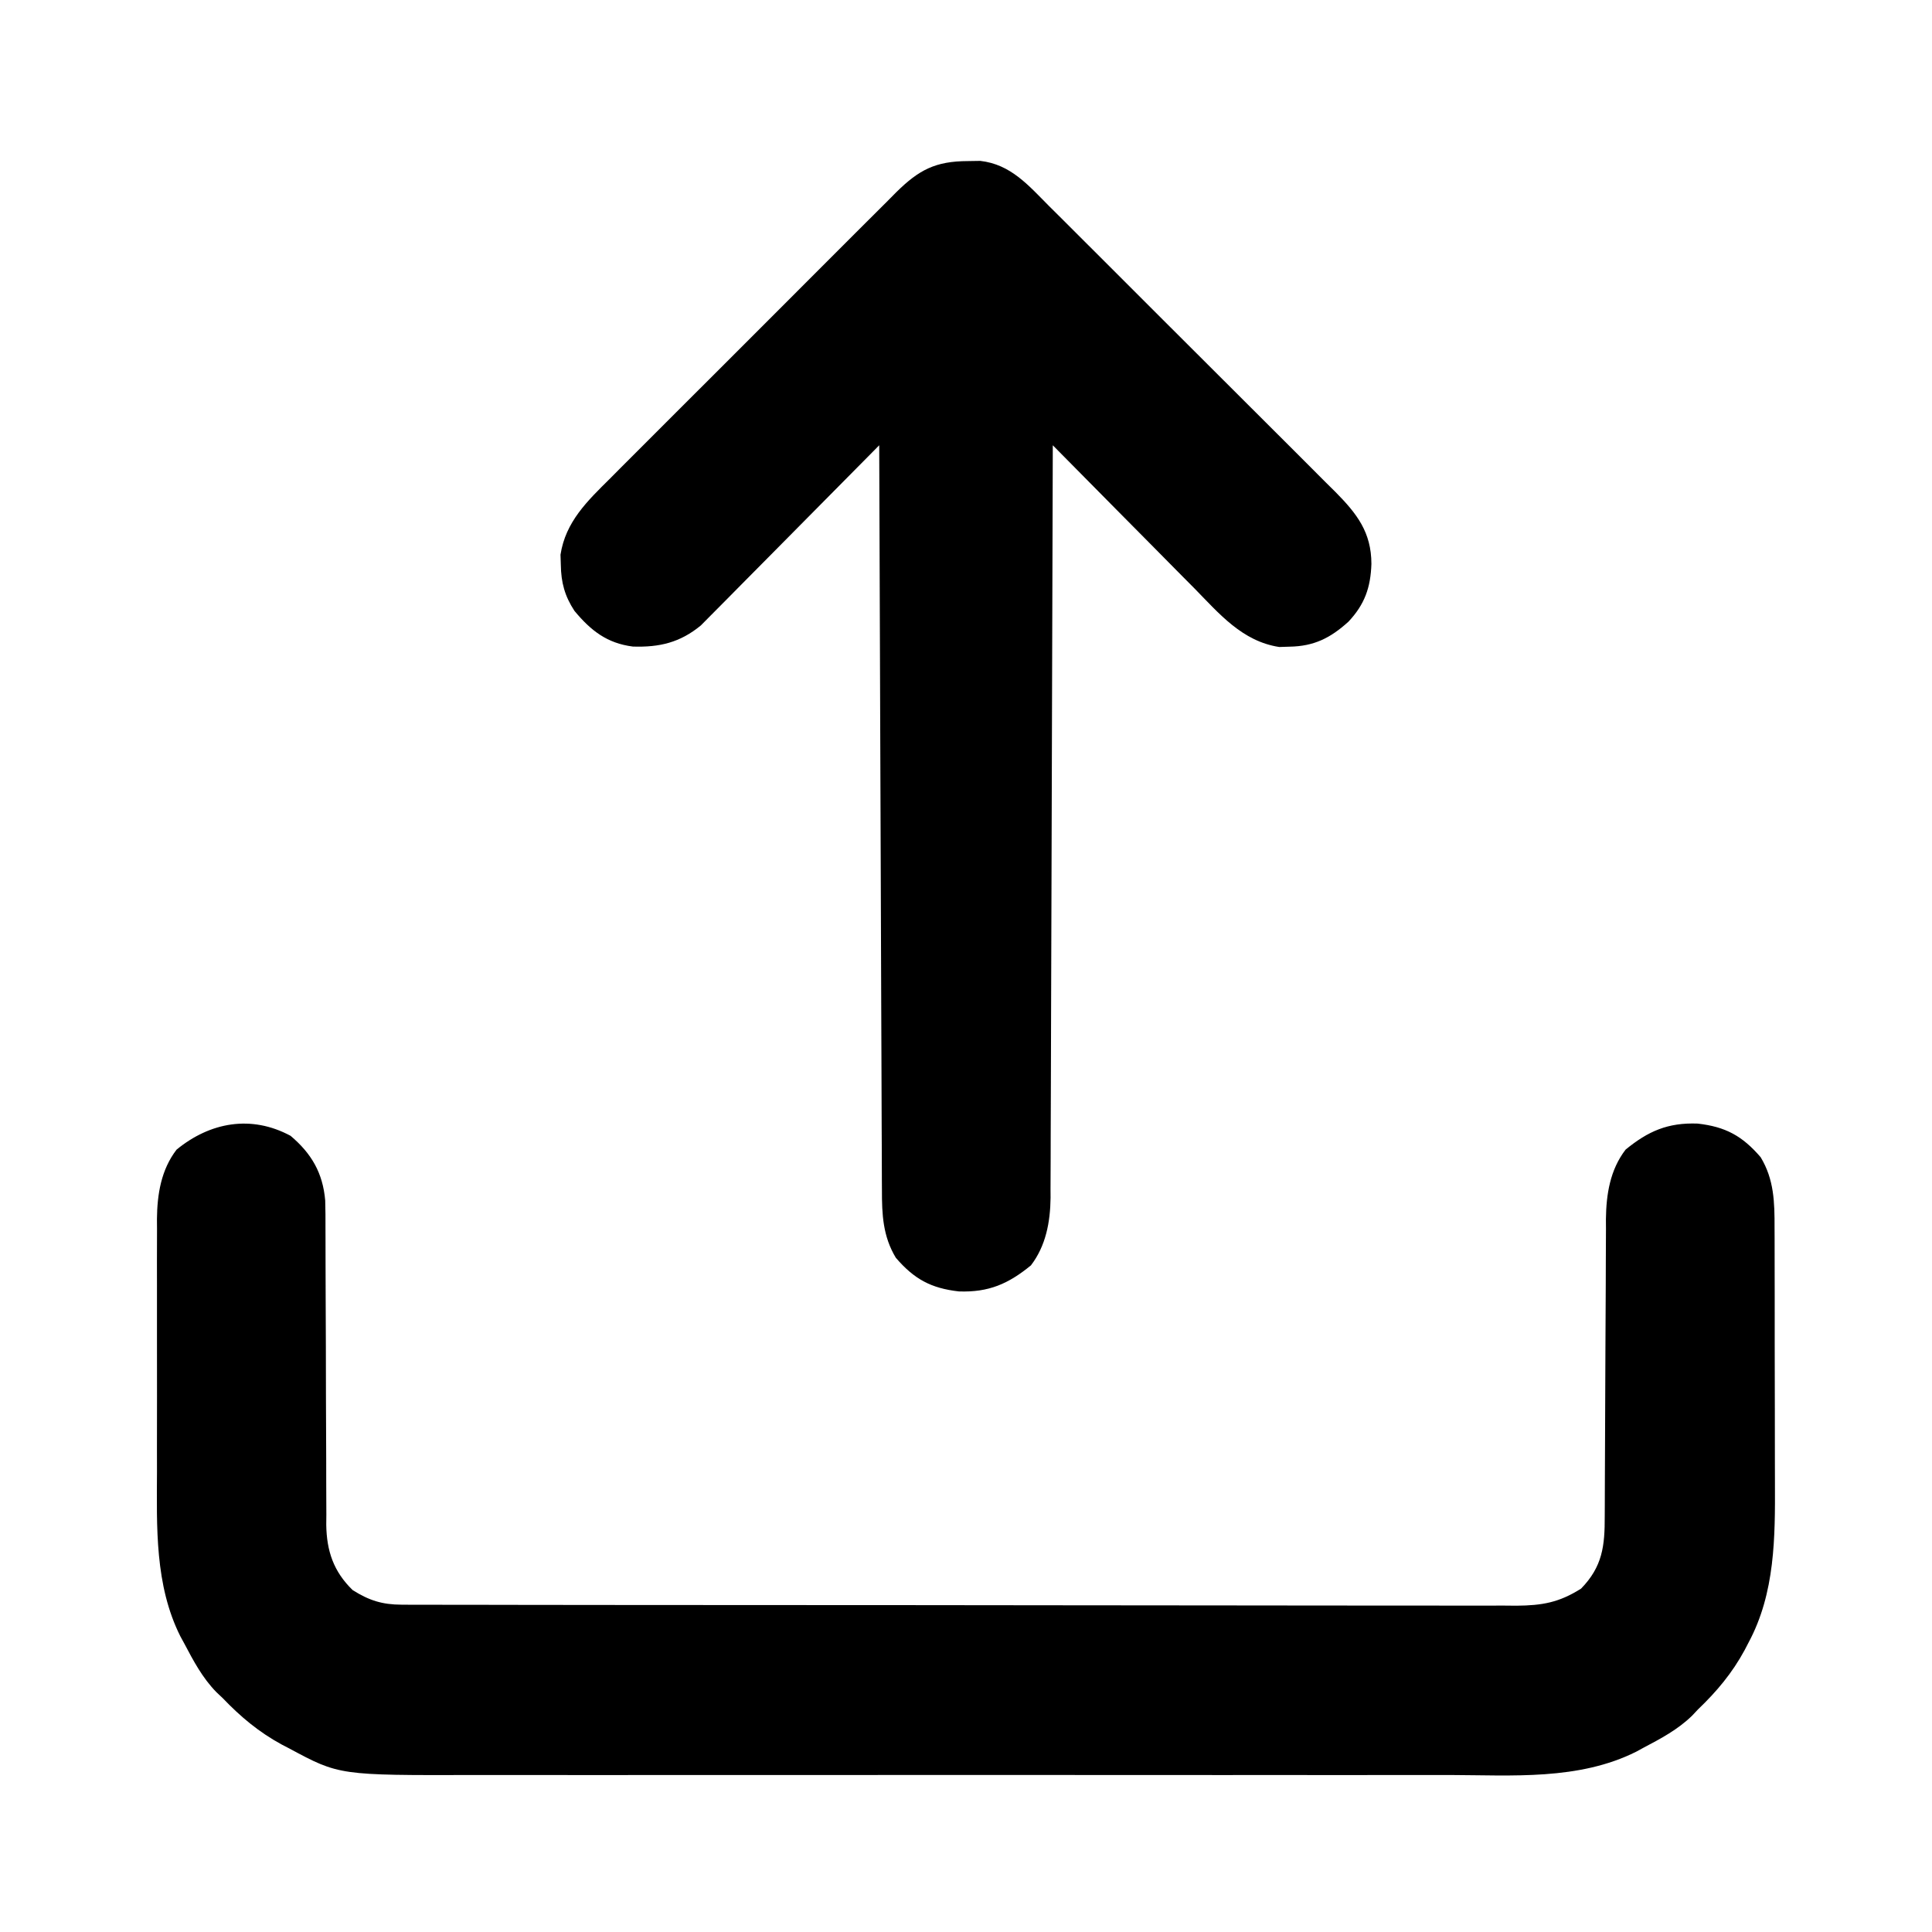<?xml version="1.0" encoding="UTF-8"?>
<svg version="1.1" xmlns="http://www.w3.org/2000/svg" width="512" height="512">
<path d="M0 0 C5.553 4.688 8.556 9.848 9.184 17.131 C9.256 19.553 9.267 21.966 9.255 24.388 C9.259 25.303 9.263 26.218 9.266 27.16 C9.273 29.137 9.276 31.113 9.274 33.089 C9.273 36.222 9.286 39.354 9.303 42.486 C9.35 51.388 9.374 60.29 9.381 69.193 C9.386 74.647 9.41 80.102 9.446 85.556 C9.456 87.629 9.458 89.702 9.453 91.775 C9.446 94.677 9.463 97.579 9.486 100.482 C9.478 101.331 9.469 102.179 9.461 103.054 C9.557 110.016 11.387 115.454 16.438 120.375 C20.774 123.125 24.299 124.25 29.434 124.257 C30.519 124.264 31.604 124.27 32.722 124.277 C33.908 124.274 35.094 124.271 36.316 124.267 C38.213 124.274 38.213 124.274 40.148 124.281 C43.656 124.293 47.164 124.293 50.671 124.291 C54.455 124.29 58.239 124.301 62.023 124.311 C69.436 124.327 76.849 124.333 84.262 124.334 C90.288 124.335 96.314 124.339 102.339 124.346 C119.424 124.363 136.508 124.372 153.593 124.371 C154.514 124.371 155.435 124.371 156.384 124.371 C157.306 124.371 158.228 124.37 159.178 124.37 C174.123 124.37 189.068 124.389 204.013 124.417 C219.359 124.446 234.705 124.459 250.05 124.458 C258.666 124.457 267.281 124.463 275.896 124.484 C283.232 124.502 290.567 124.507 297.902 124.493 C301.644 124.487 305.385 124.486 309.127 124.504 C313.186 124.522 317.244 124.51 321.303 124.494 C323.072 124.51 323.072 124.51 324.877 124.526 C331.723 124.468 336.178 123.682 342 120 C347.702 114.148 348.294 108.65 348.271 100.854 C348.276 99.942 348.282 99.029 348.287 98.088 C348.297 96.11 348.303 94.131 348.305 92.153 C348.309 89.016 348.325 85.88 348.346 82.743 C348.401 73.826 348.432 64.91 348.456 55.993 C348.472 50.534 348.502 45.075 348.541 39.616 C348.553 37.542 348.559 35.467 348.559 33.392 C348.559 30.482 348.577 27.573 348.599 24.663 C348.595 23.815 348.59 22.967 348.585 22.093 C348.665 15.485 349.687 9.012 353.797 3.66 C359.761 -1.219 364.973 -3.529 372.895 -3.238 C380.294 -2.401 384.74 0.031 389.59 5.672 C393.169 11.58 393.294 17.658 393.275 24.369 C393.282 25.739 393.282 25.739 393.29 27.137 C393.304 30.143 393.303 33.15 393.301 36.156 C393.305 38.263 393.309 40.369 393.314 42.475 C393.321 46.89 393.321 51.305 393.316 55.72 C393.31 61.34 393.327 66.96 393.35 72.58 C393.365 76.933 393.366 81.287 393.363 85.64 C393.363 87.71 393.368 89.779 393.378 91.849 C393.441 106.383 393.446 121.163 386.375 134.312 C386.031 134.975 385.687 135.637 385.332 136.32 C382.063 142.354 377.959 147.26 373 152 C372.227 152.82 372.227 152.82 371.438 153.656 C367.669 157.347 363.131 159.749 358.5 162.188 C357.89 162.521 357.28 162.854 356.652 163.198 C341.368 170.868 323.697 169.437 307.101 169.392 C303.314 169.385 299.527 169.396 295.739 169.404 C288.339 169.417 280.938 169.415 273.538 169.406 C267.519 169.399 261.499 169.398 255.48 169.401 C254.191 169.402 254.191 169.402 252.875 169.403 C251.129 169.404 249.382 169.405 247.636 169.406 C231.291 169.414 214.946 169.405 198.602 169.388 C184.604 169.375 170.606 169.377 156.608 169.391 C140.319 169.407 124.029 169.413 107.74 169.404 C106 169.403 104.26 169.402 102.52 169.401 C101.236 169.401 101.236 169.401 99.926 169.4 C93.92 169.397 87.915 169.402 81.909 169.409 C74.581 169.417 67.253 169.415 59.925 169.399 C56.192 169.391 52.46 169.388 48.727 169.398 C12.912 169.486 12.912 169.486 -0.312 162.375 C-0.975 162.031 -1.637 161.687 -2.32 161.332 C-8.354 158.063 -13.26 153.959 -18 149 C-18.547 148.484 -19.093 147.969 -19.656 147.438 C-23.347 143.669 -25.749 139.131 -28.188 134.5 C-28.688 133.585 -28.688 133.585 -29.198 132.652 C-36.018 119.061 -35.449 103.642 -35.398 88.852 C-35.4 86.742 -35.403 84.633 -35.407 82.524 C-35.412 78.131 -35.405 73.739 -35.391 69.347 C-35.374 63.735 -35.384 58.124 -35.402 52.513 C-35.413 48.168 -35.409 43.824 -35.401 39.479 C-35.399 37.41 -35.402 35.341 -35.409 33.272 C-35.417 30.38 -35.405 27.488 -35.388 24.596 C-35.394 23.754 -35.4 22.913 -35.407 22.045 C-35.337 15.454 -34.301 8.996 -30.203 3.66 C-21.294 -3.628 -10.42 -5.602 0 0 Z " fill="#000000" transform="translate(77,301)"/>
<path d="M0 0 C1.083 -0.017 2.166 -0.034 3.281 -0.051 C11.347 0.86 16.04 6.418 21.487 11.896 C22.371 12.772 23.254 13.649 24.165 14.552 C26.577 16.95 28.983 19.354 31.385 21.762 C33.395 23.775 35.41 25.783 37.425 27.792 C42.179 32.532 46.926 37.281 51.667 42.034 C56.551 46.929 61.447 51.811 66.35 56.687 C70.567 60.882 74.777 65.085 78.98 69.294 C81.487 71.804 83.996 74.311 86.513 76.811 C89.321 79.6 92.112 82.405 94.901 85.212 C96.147 86.443 96.147 86.443 97.418 87.7 C103.079 93.434 106.925 98.345 106.938 106.75 C106.732 113.009 105.158 117.484 100.852 122.066 C96.087 126.383 91.723 128.593 85.188 128.688 C84.304 128.716 83.421 128.744 82.512 128.773 C72.698 127.271 66.607 119.945 60 113.203 C58.914 112.109 57.827 111.017 56.739 109.924 C53.895 107.066 51.065 104.196 48.236 101.323 C45.341 98.387 42.433 95.461 39.527 92.535 C33.84 86.805 28.166 81.063 22.5 75.312 C22.496 76.893 22.496 76.893 22.493 78.505 C22.434 104.144 22.358 129.784 22.264 155.423 C22.219 167.823 22.18 180.222 22.154 192.621 C22.131 203.429 22.097 214.237 22.051 225.045 C22.027 230.767 22.009 236.489 22.002 242.211 C21.996 247.599 21.976 252.987 21.946 258.376 C21.937 260.351 21.933 262.325 21.935 264.3 C21.937 267.004 21.92 269.706 21.899 272.41 C21.906 273.573 21.906 273.573 21.913 274.759 C21.831 281.153 20.666 287.491 16.703 292.652 C10.739 297.531 5.527 299.842 -2.395 299.551 C-9.794 298.713 -14.24 296.282 -19.09 290.641 C-22.535 284.953 -22.794 279.115 -22.778 272.65 C-22.784 271.803 -22.79 270.956 -22.796 270.083 C-22.813 267.258 -22.816 264.433 -22.819 261.608 C-22.828 259.577 -22.838 257.547 -22.849 255.516 C-22.877 250.012 -22.892 244.509 -22.905 239.005 C-22.92 233.25 -22.947 227.496 -22.973 221.741 C-23.02 210.847 -23.056 199.953 -23.089 189.06 C-23.128 176.656 -23.177 164.252 -23.227 151.848 C-23.331 126.336 -23.42 100.824 -23.5 75.312 C-24.111 75.932 -24.722 76.552 -25.351 77.191 C-31.122 83.042 -36.903 88.884 -42.695 94.715 C-45.672 97.712 -48.645 100.714 -51.61 103.724 C-54.473 106.631 -57.347 109.528 -60.227 112.419 C-61.321 113.521 -62.413 114.626 -63.5 115.736 C-65.029 117.294 -66.571 118.839 -68.115 120.382 C-68.988 121.264 -69.861 122.145 -70.76 123.054 C-76.265 127.592 -81.724 128.889 -88.789 128.656 C-95.657 127.785 -99.943 124.405 -104.273 119.191 C-106.846 115.251 -107.807 111.683 -107.875 107 C-107.903 106.117 -107.932 105.234 -107.961 104.324 C-106.621 95.567 -100.819 90.055 -94.788 84.083 C-93.47 82.754 -93.47 82.754 -92.125 81.399 C-89.73 78.989 -87.326 76.588 -84.916 74.192 C-82.389 71.675 -79.872 69.148 -77.354 66.623 C-73.126 62.388 -68.889 58.161 -64.648 53.939 C-59.751 49.064 -54.869 44.174 -49.993 39.277 C-45.797 35.063 -41.594 30.857 -37.384 26.657 C-34.873 24.153 -32.366 21.646 -29.865 19.132 C-27.078 16.332 -24.276 13.548 -21.471 10.766 C-20.648 9.935 -19.825 9.104 -18.977 8.247 C-12.952 2.311 -8.597 0.031 0 0 Z " fill="#000000" transform="translate(256.5,42.688)"/>
</svg>
